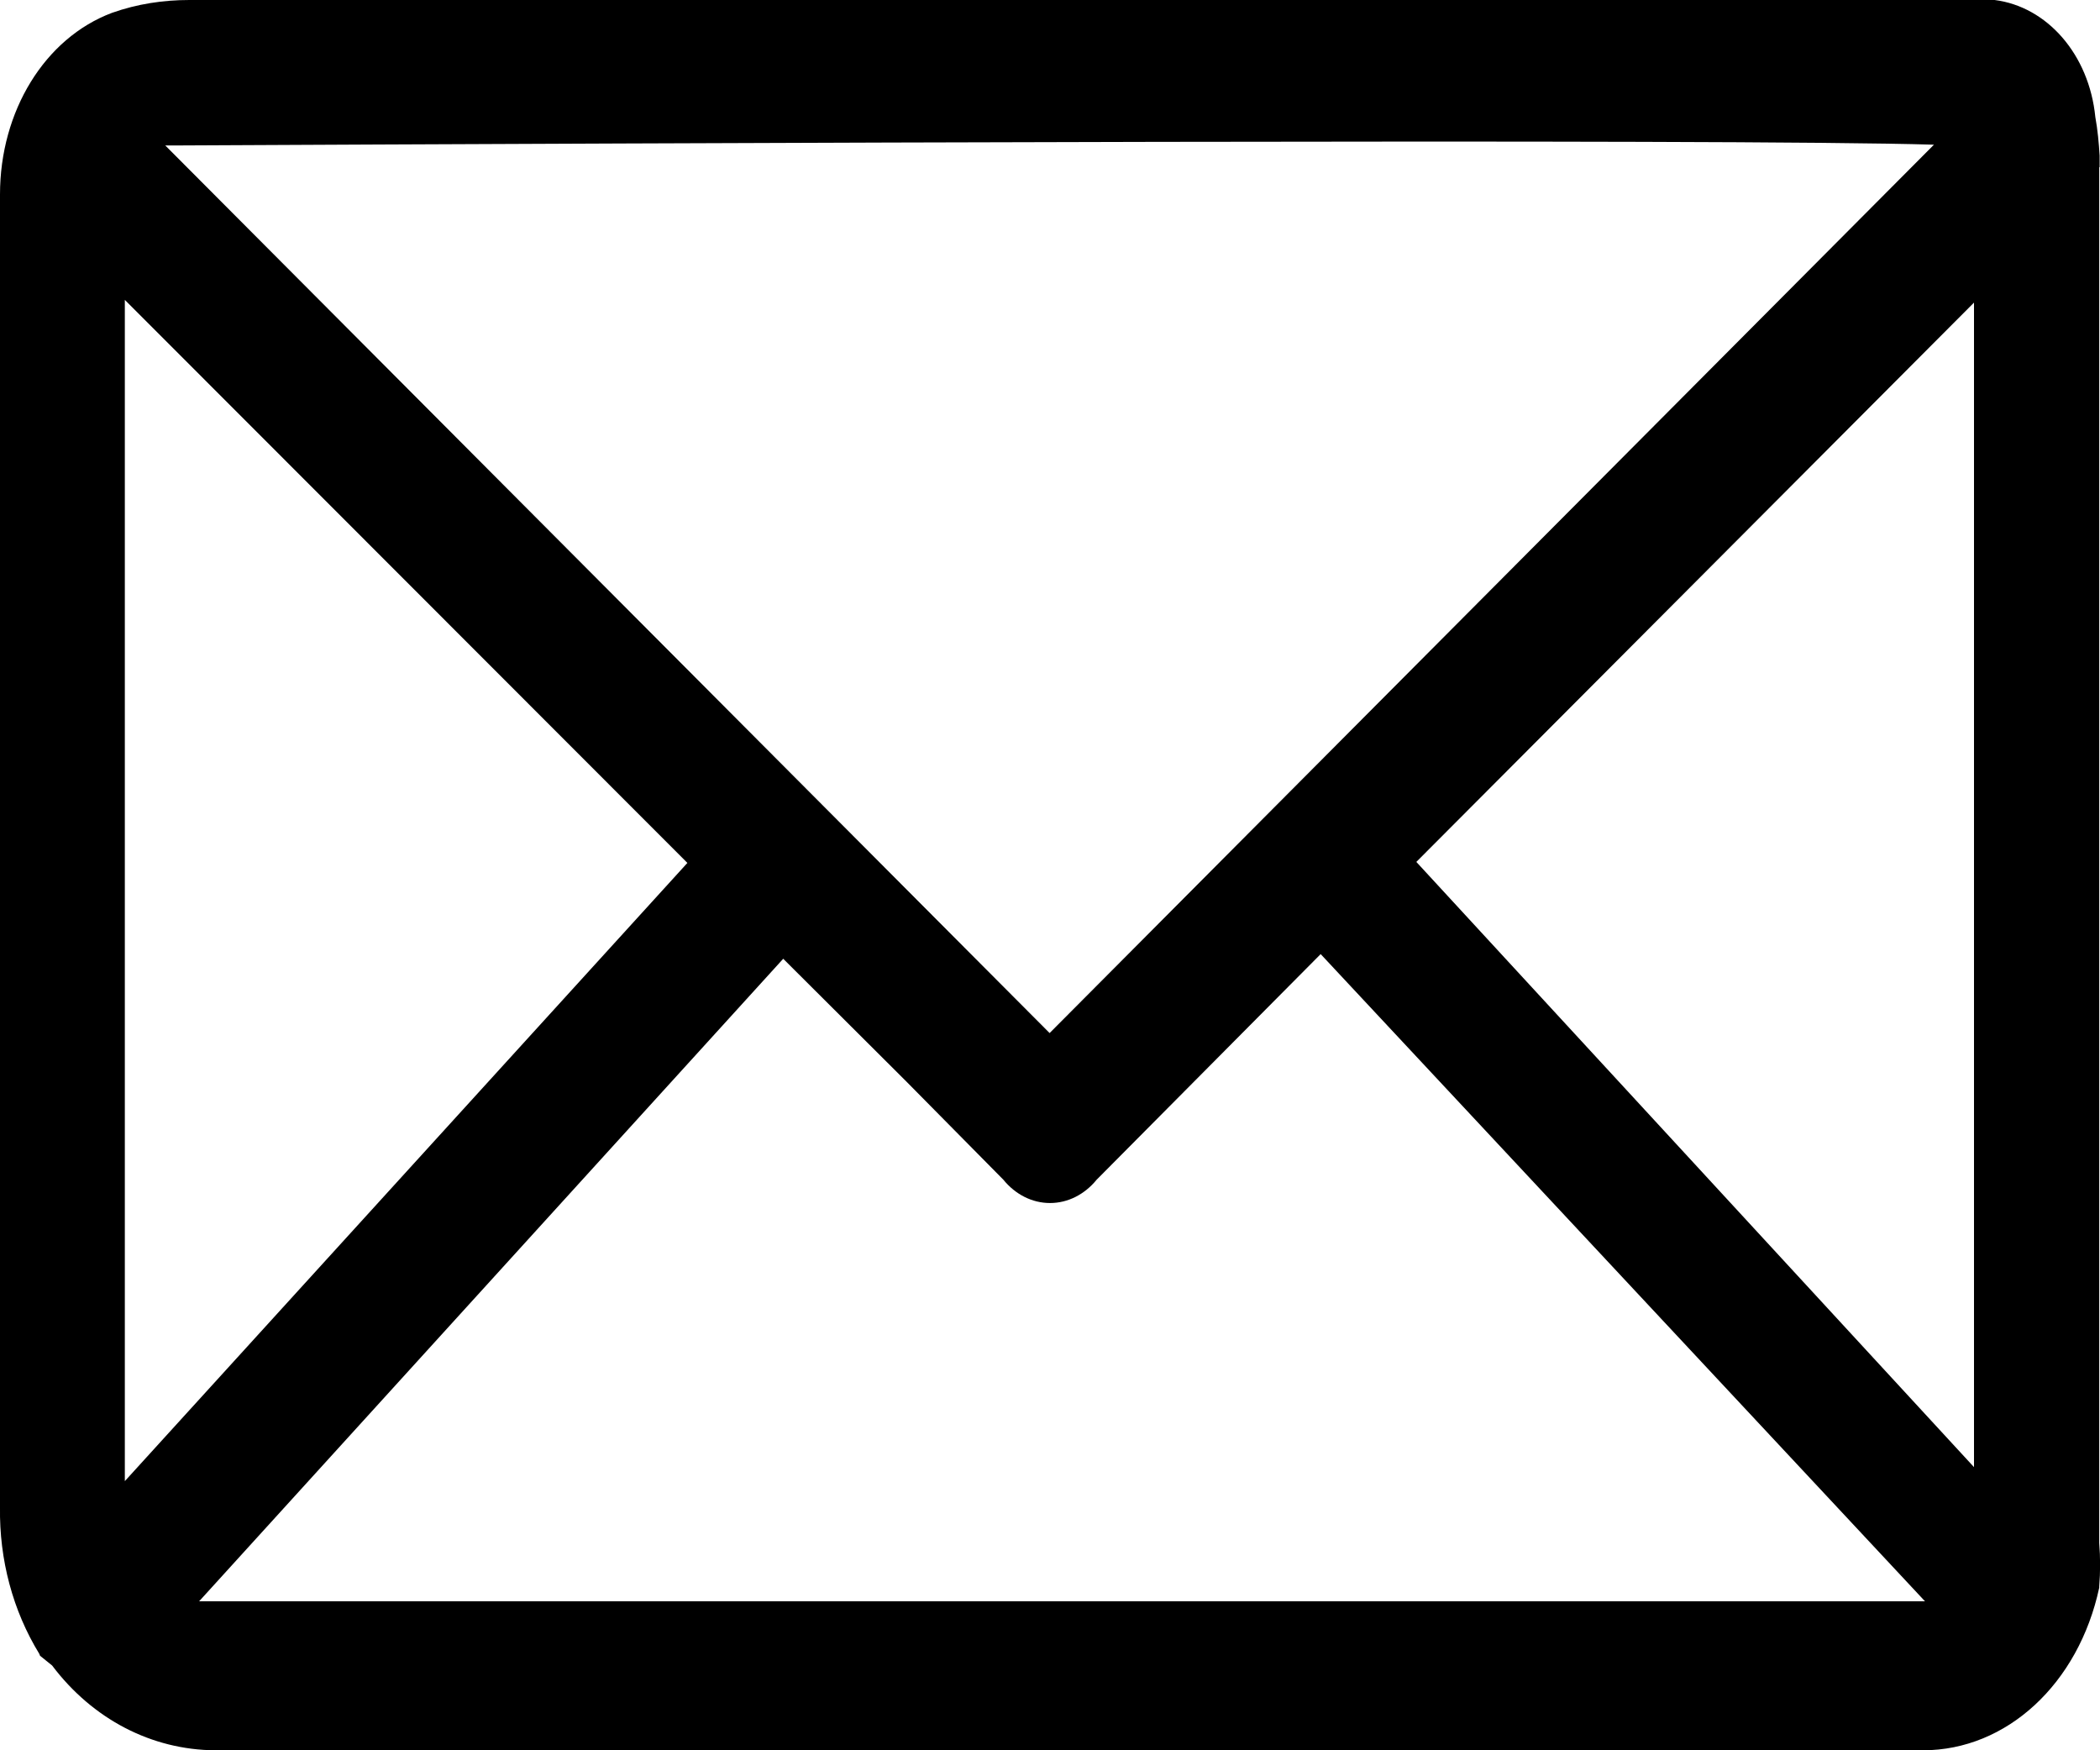 <?xml version="1.0" encoding="UTF-8"?>
<svg id="_图层_2" data-name="图层 2" xmlns="http://www.w3.org/2000/svg" viewBox="0 0 54 45">
  <g id="_图层_1-2" data-name="图层 1">
    <path d="M53.98,39.67V4.3h.01v-.3c-.02-.33-.05-.66-.11-.99-.16-1.61-1.24-2.84-2.59-3.01H4.87c-.67,0-1.34,.1-1.99,.33C1.15,.98,0,2.86,0,5V38.75c-.02,1.35,.33,2.66,1.01,3.77l.02,.05,.31,.25c1.04,1.38,2.56,2.17,4.19,2.18H49.45c2.15,0,4-1.71,4.53-4.18v-.03c.03-.38,.03-.74,0-1.12h0ZM20.14,24.65l3.16,3.15,2.5,2.53c.31,.38,.74,.6,1.2,.6s.89-.22,1.2-.6l5.76-5.8,15.54,16.64H5.12l15.02-16.52Zm6.85,1.91L4.25,3.74h.24c12.22-.06,40.1-.18,45.24-.02L26.98,26.57Zm9.43-4.4l14.34-14.38v29.94l-14.34-15.56Zm-18.73,.01L3.21,38.08V7.71l14.47,14.48Z"/>
  </g>
</svg>